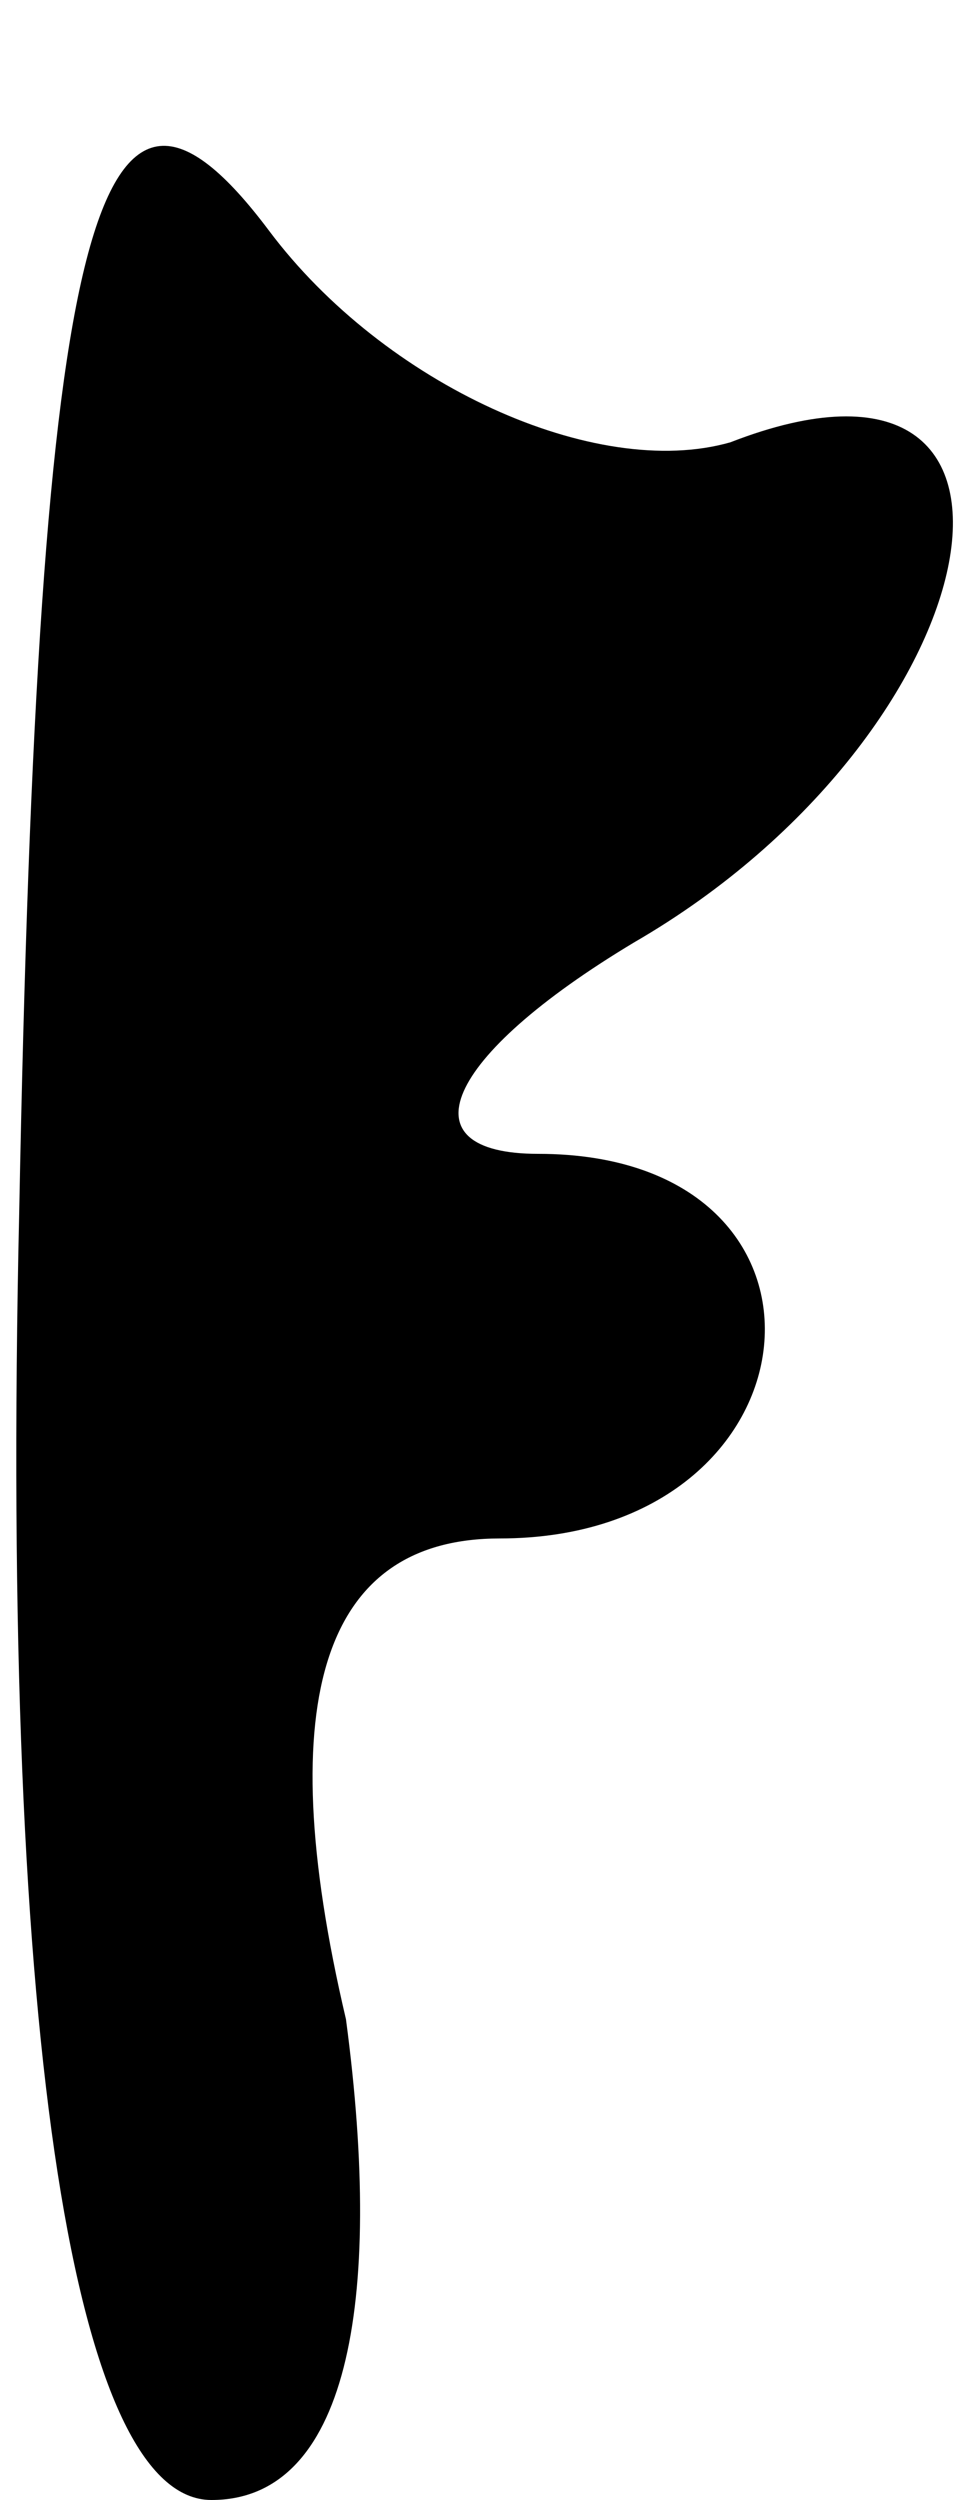 <?xml version="1.0" standalone="no"?>
<!DOCTYPE svg PUBLIC "-//W3C//DTD SVG 20010904//EN"
 "http://www.w3.org/TR/2001/REC-SVG-20010904/DTD/svg10.dtd">
<svg version="1.0" xmlns="http://www.w3.org/2000/svg"
 width="5pt" height="13pt" viewBox="0 0 5 13"
 preserveAspectRatio="xMidYMid meet">
<g transform="translate(0,13) scale(0.1,-0.1)"
fill="#000000" stroke="none">
<path fill="#000000" stroke="none" d="M1 67 c-1 -44 3 -67 10 -67 7 0 9 10 7
25 -4 17 -1 25 8 25 17 0 19 20 2 20 -7 0 -5 5 5 11 19 11 23 33 5 26 -7 -2
-18 3 -24 11 -9 12 -12 1 -13 -51z"/>
</g>
</svg>
